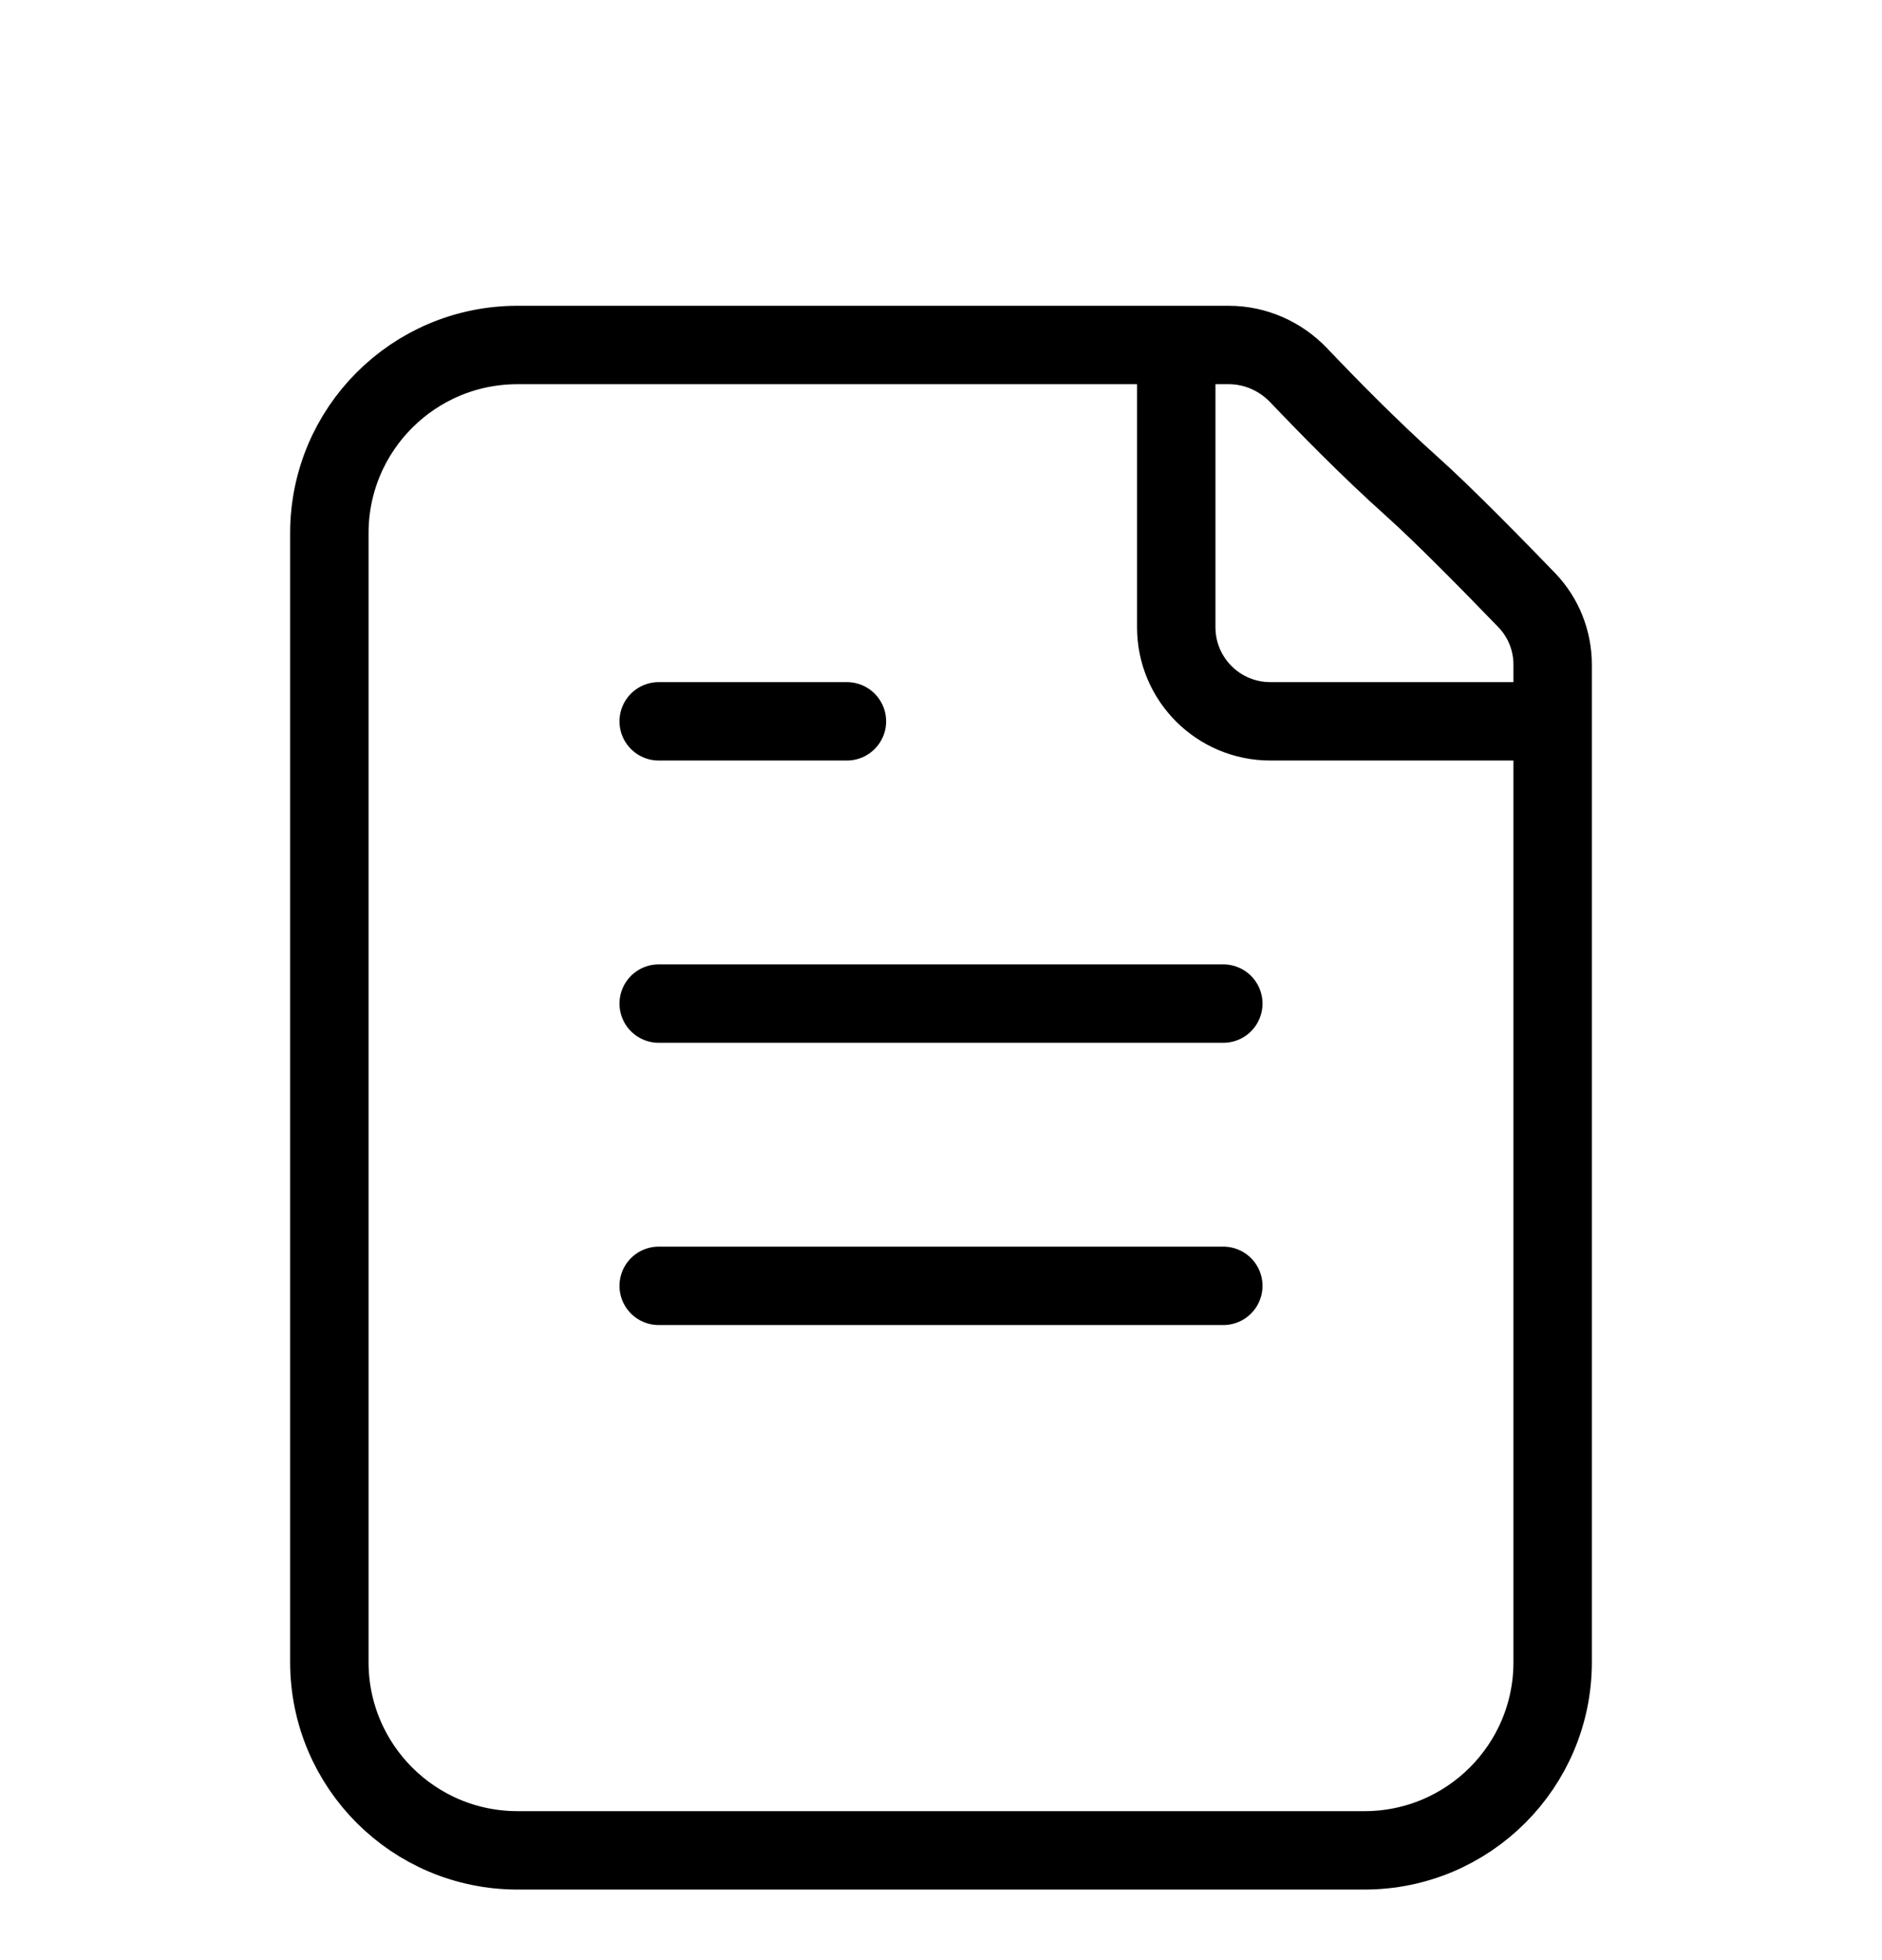 <svg width="24" height="25" viewBox="0 0 24 25" fill="none" xmlns="http://www.w3.org/2000/svg">
    <path d="M15 4.4V8C15 8.663 15.537 9.2 16.2 9.2H19.8M8.4 9.2H10.8M8.4 12.8H15.6M8.4 16.4H15.6M18 6.2C17.466 5.722 16.912 5.155 16.562 4.787C16.329 4.542 16.007 4.4 15.669 4.4H6.6C5.274 4.4 4.2 5.474 4.2 6.8L4.2 21.2C4.2 22.525 5.274 23.6 6.6 23.6L17.4 23.6C18.725 23.6 19.8 22.525 19.8 21.2L19.8 8.478C19.8 8.171 19.683 7.876 19.47 7.655C19.076 7.247 18.419 6.574 18 6.2Z" stroke="currentColor" stroke-linecap="round" stroke-linejoin="round"/>
</svg>
